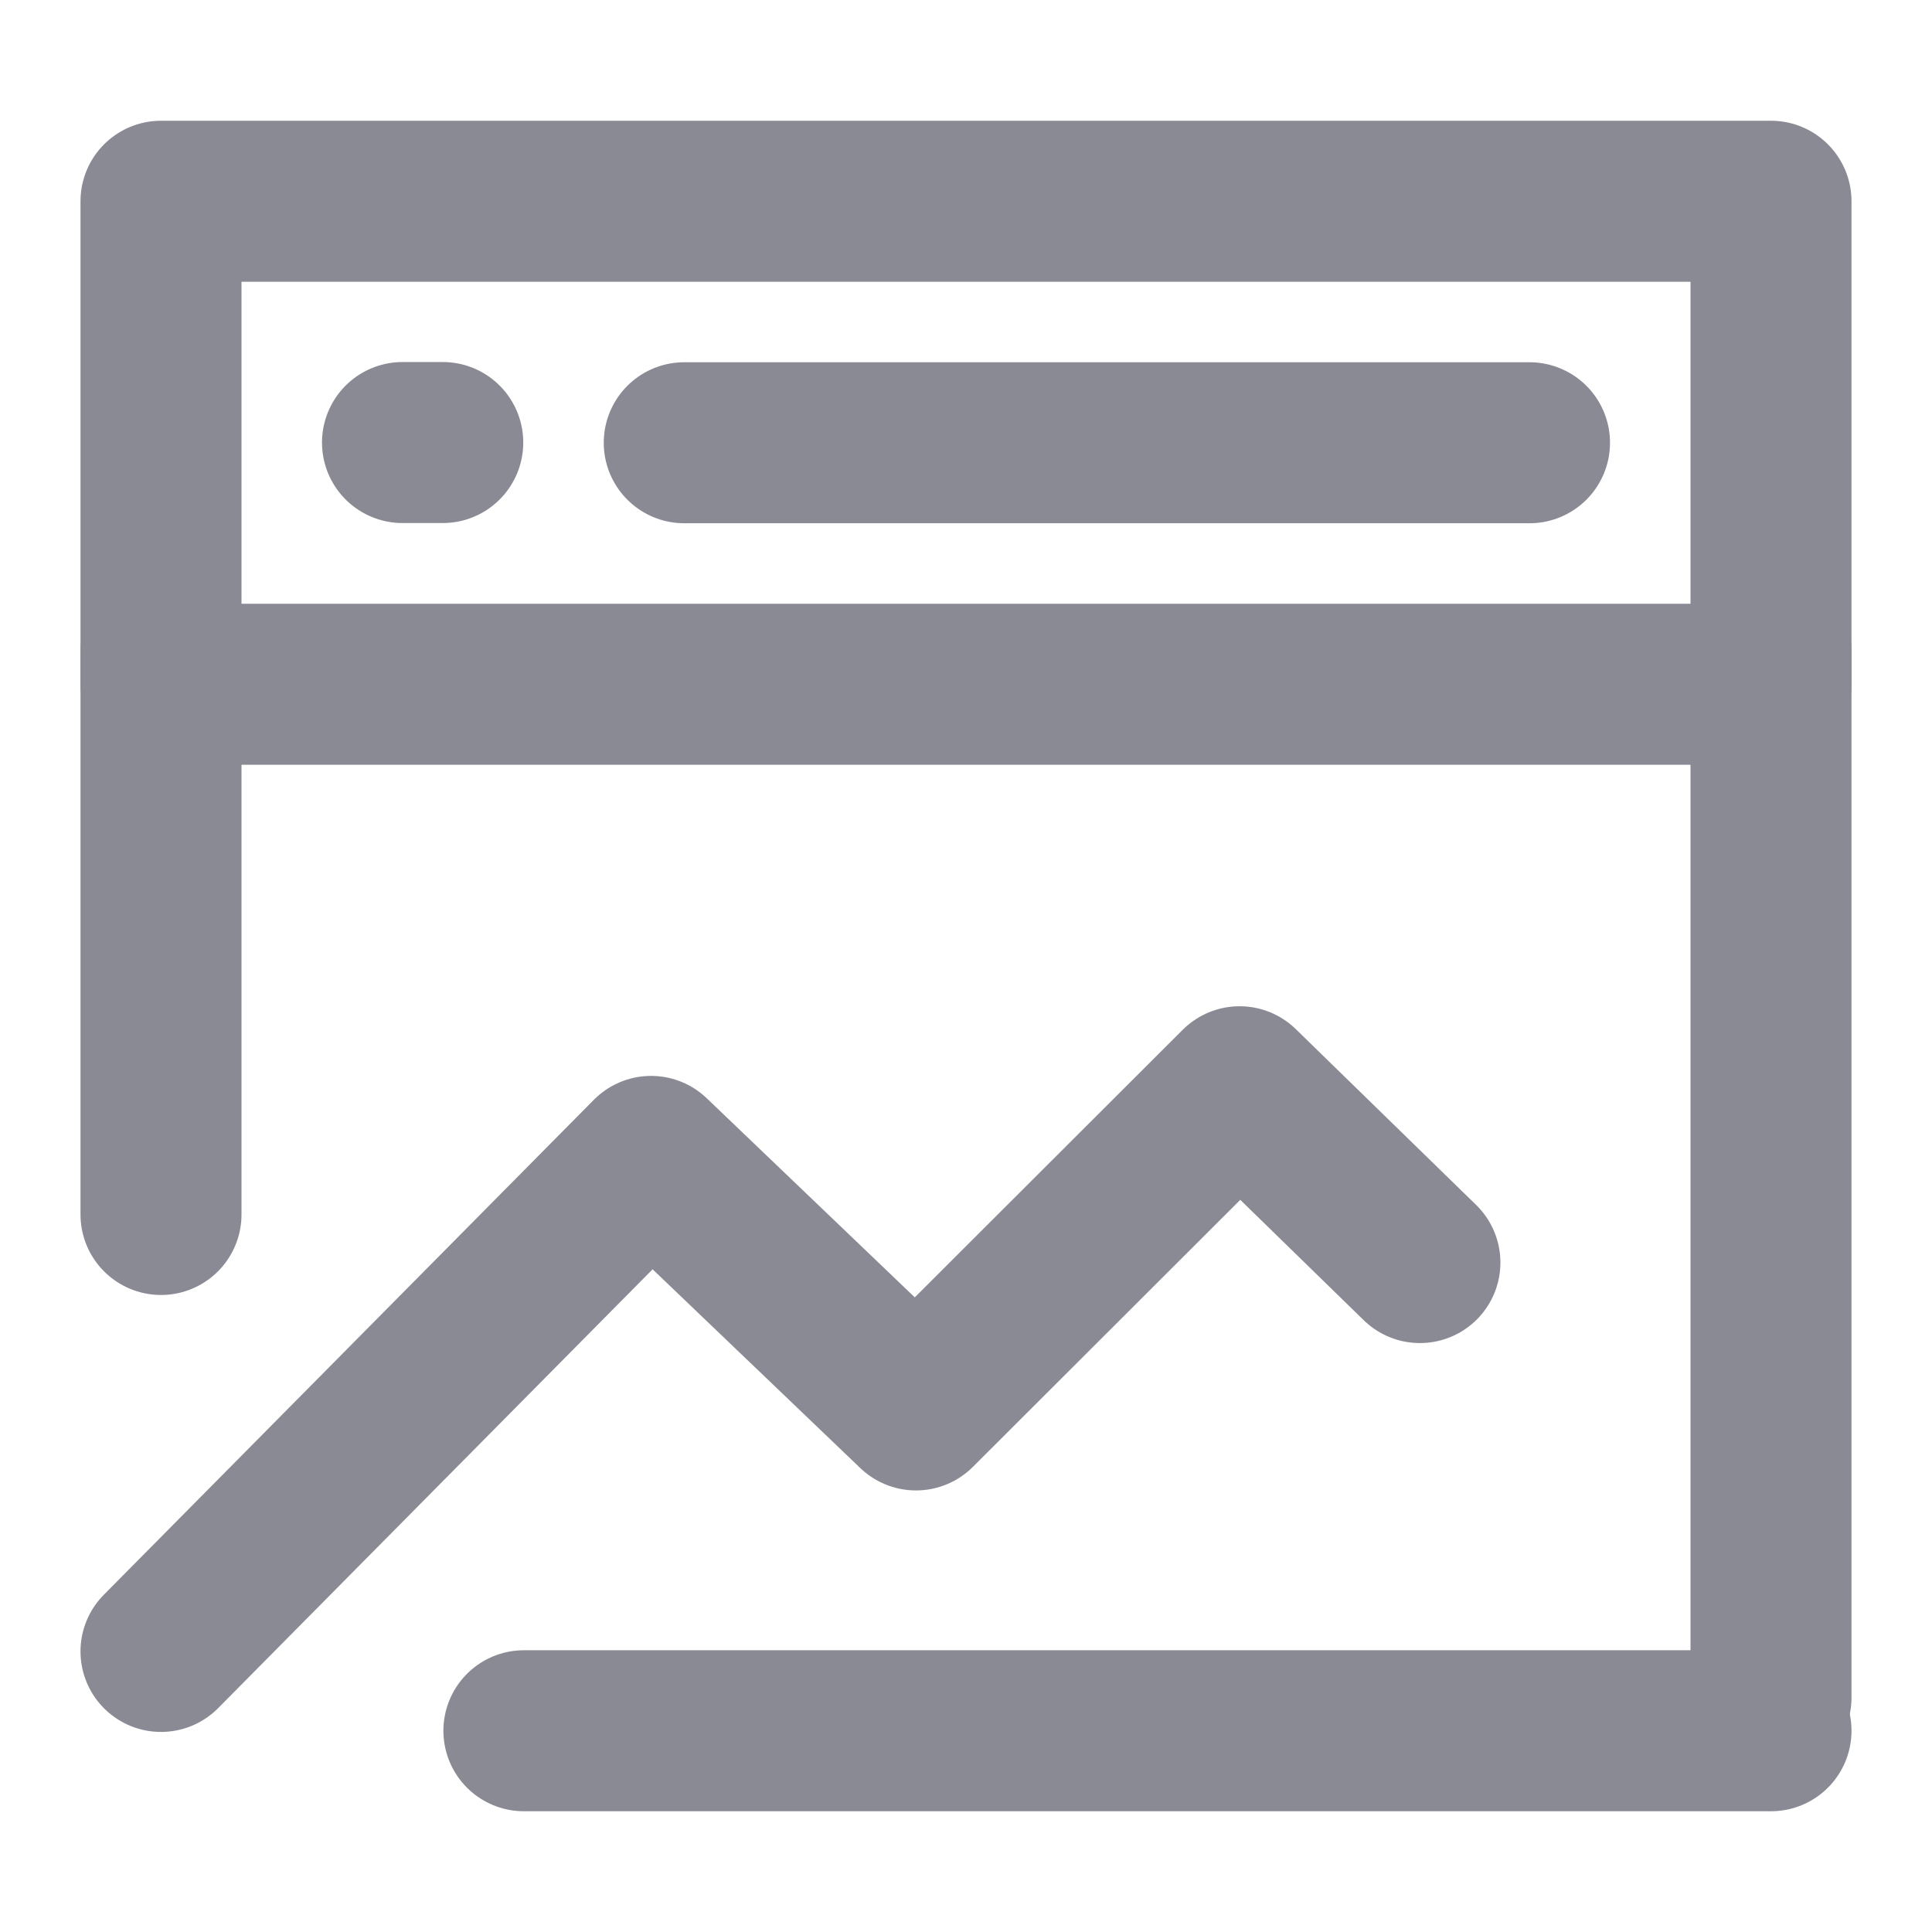 <svg width="18" height="18" viewBox="0 0 18 18" fill="none" xmlns="http://www.w3.org/2000/svg">
<path d="M16.5 1.875H1.5V6.375H16.5V1.875Z" stroke="#898A93" stroke-width="1.5" stroke-linecap="round" stroke-linejoin="round"/>
<path d="M1.5 15.386L6.066 10.774L8.534 13.136L11.549 10.125L13.229 11.763" stroke="#898A93" stroke-width="1.5" stroke-linecap="round" stroke-linejoin="round"/>
<path d="M16.5 6.064V15.815" stroke="#898A93" stroke-width="1.5" stroke-linecap="round" stroke-linejoin="round"/>
<path d="M1.5 6.064V11.315" stroke="#898A93" stroke-width="1.5" stroke-linecap="round" stroke-linejoin="round"/>
<path d="M4.881 16.125H16.5" stroke="#898A93" stroke-width="1.5" stroke-linecap="round" stroke-linejoin="round"/>
<path d="M6.375 4.125H14.25" stroke="#898A93" stroke-width="1.5" stroke-linecap="round" stroke-linejoin="round"/>
<path d="M3.75 4.123H4.125" stroke="#898A93" stroke-width="1.5" stroke-linecap="round" stroke-linejoin="round"/>
</svg>
